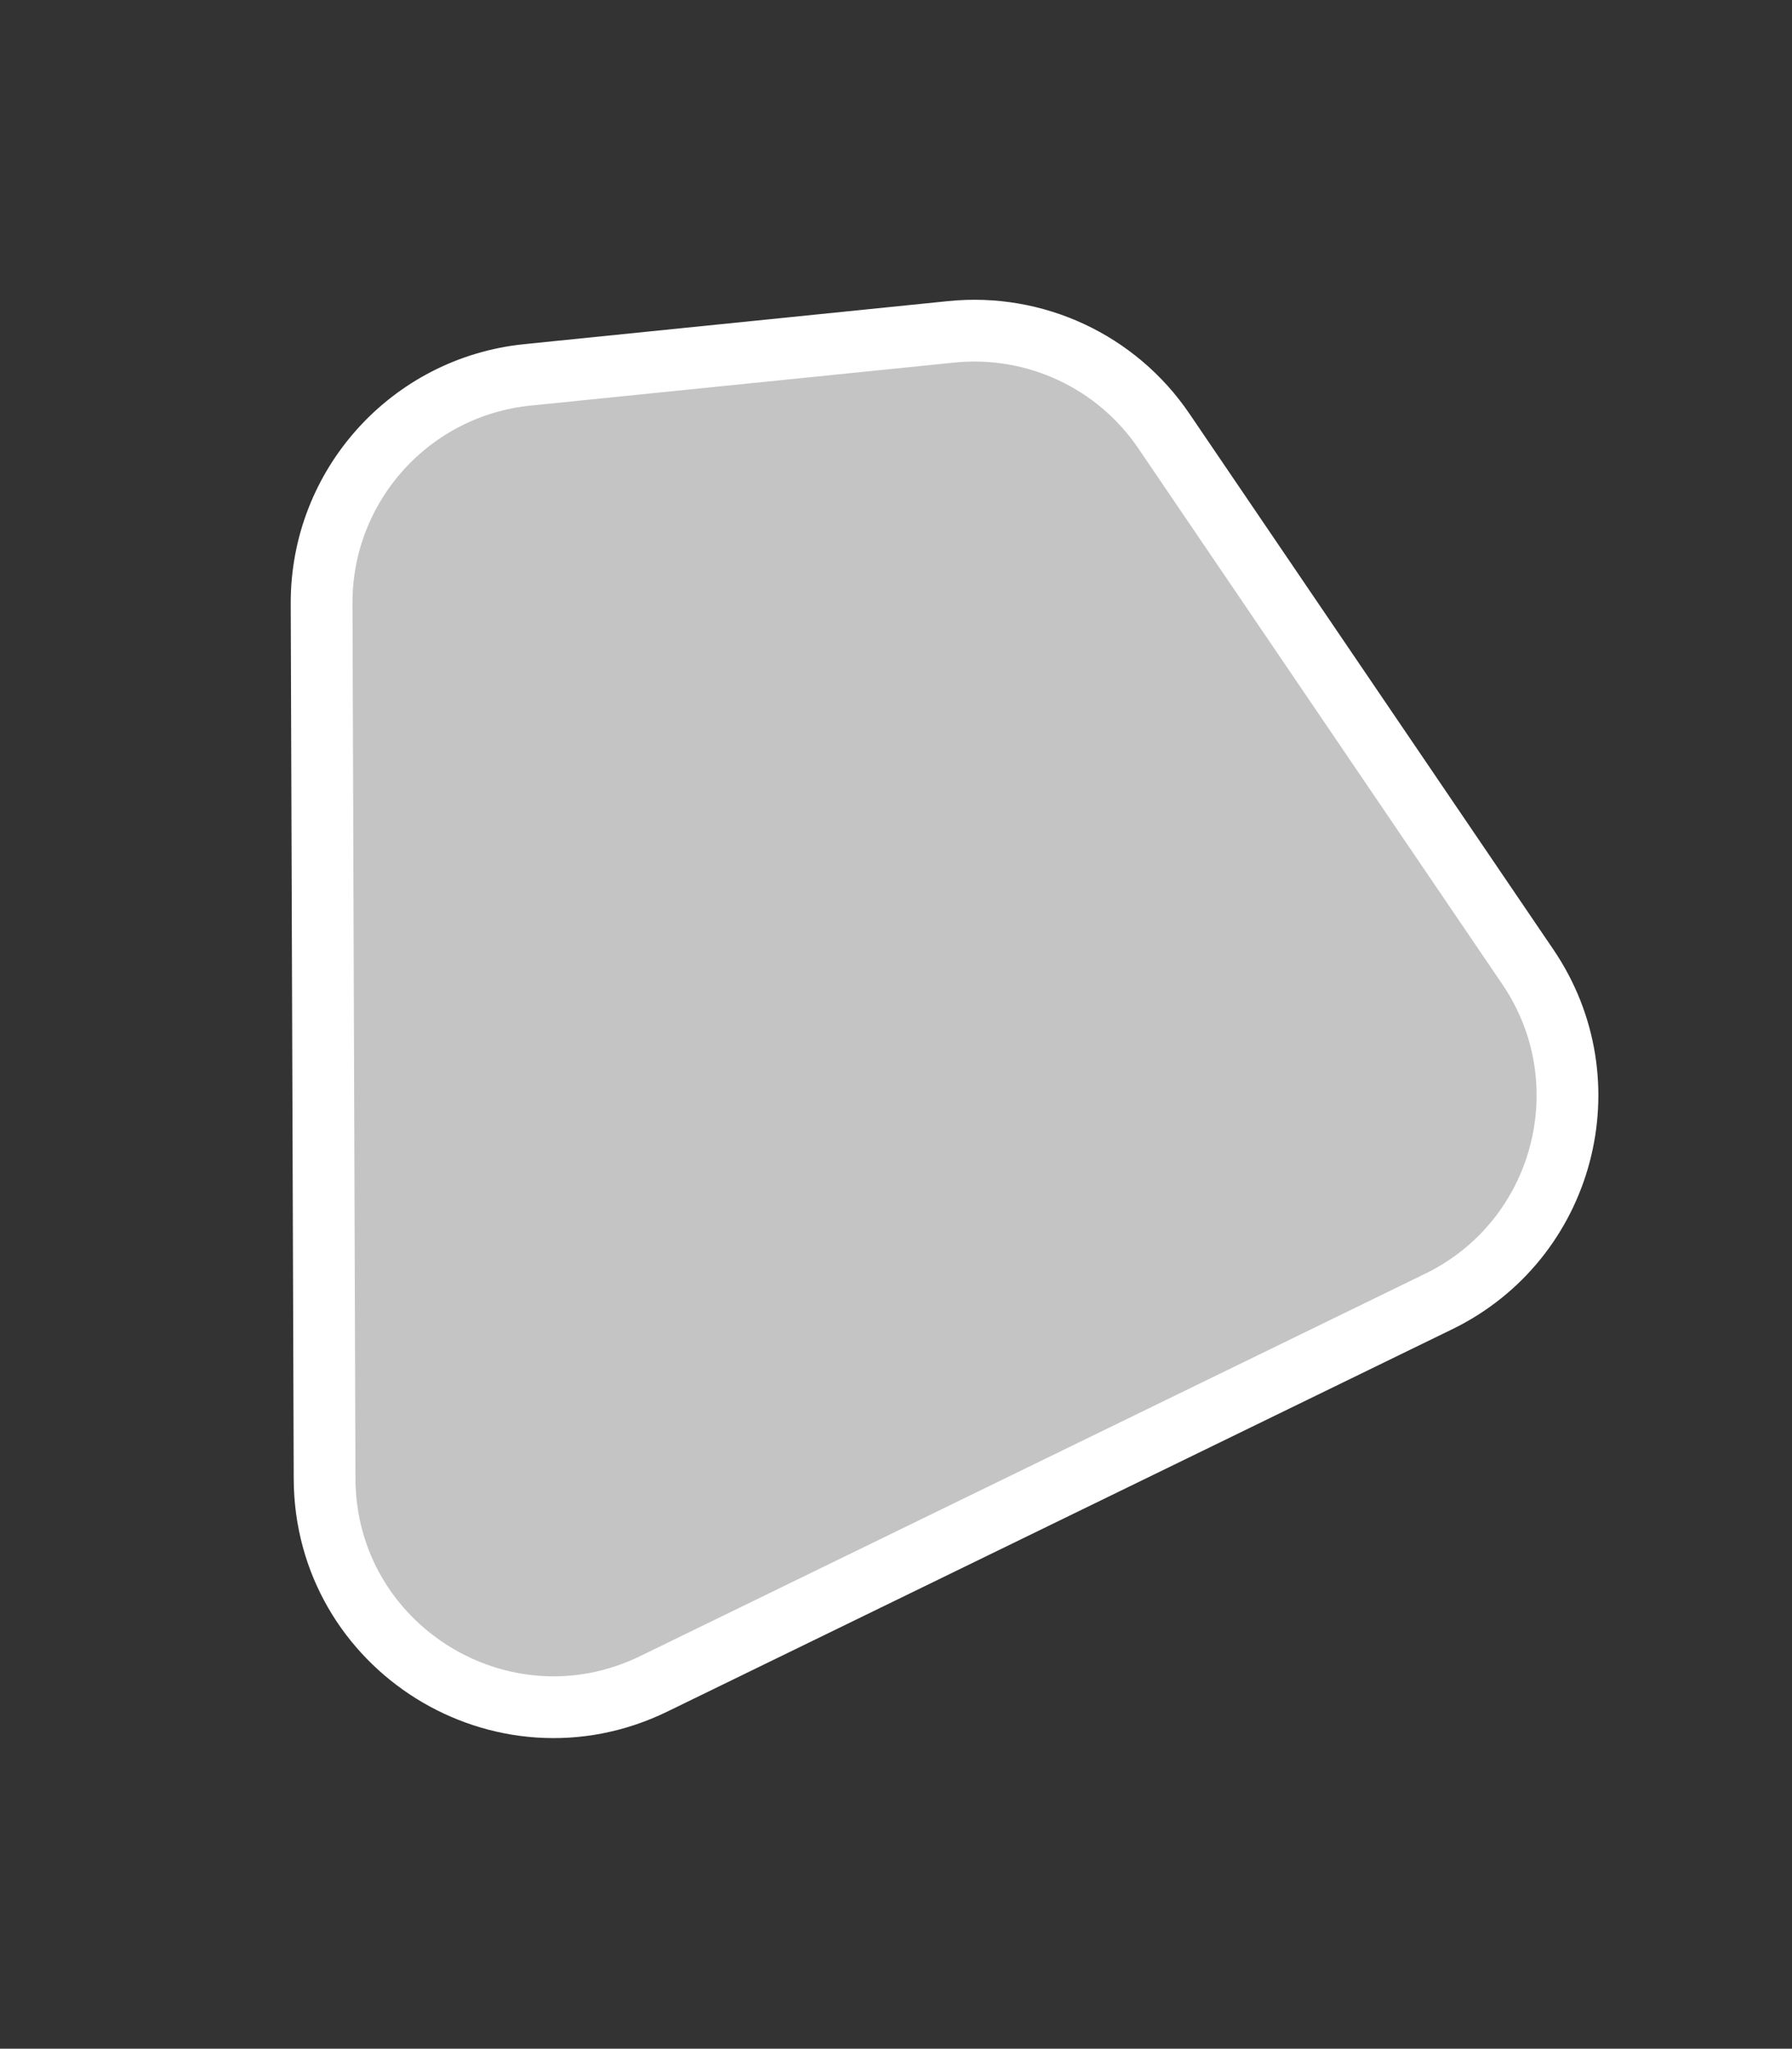 <svg width="769" height="879" viewBox="0 0 769 879" fill="none" xmlns="http://www.w3.org/2000/svg">
<rect x="0" y="0" width="769" height="879" fill="#333333" stroke="none"/>
<path id="Rectangle" d="M655.649 414.854L499.437 184.909C479.158 155.059 444.147 138.728 408.244 142.372L226.339 160.838C176.05 165.943 137.84 208.373 138.012 258.92L139.29 634.45C139.536 706.894 215.428 754.167 280.559 722.446L617.399 558.395C671.21 532.188 689.283 464.364 655.649 414.854Z" fill="#C4C4C4" stroke="white" stroke-width="26.5"/>
</svg>
